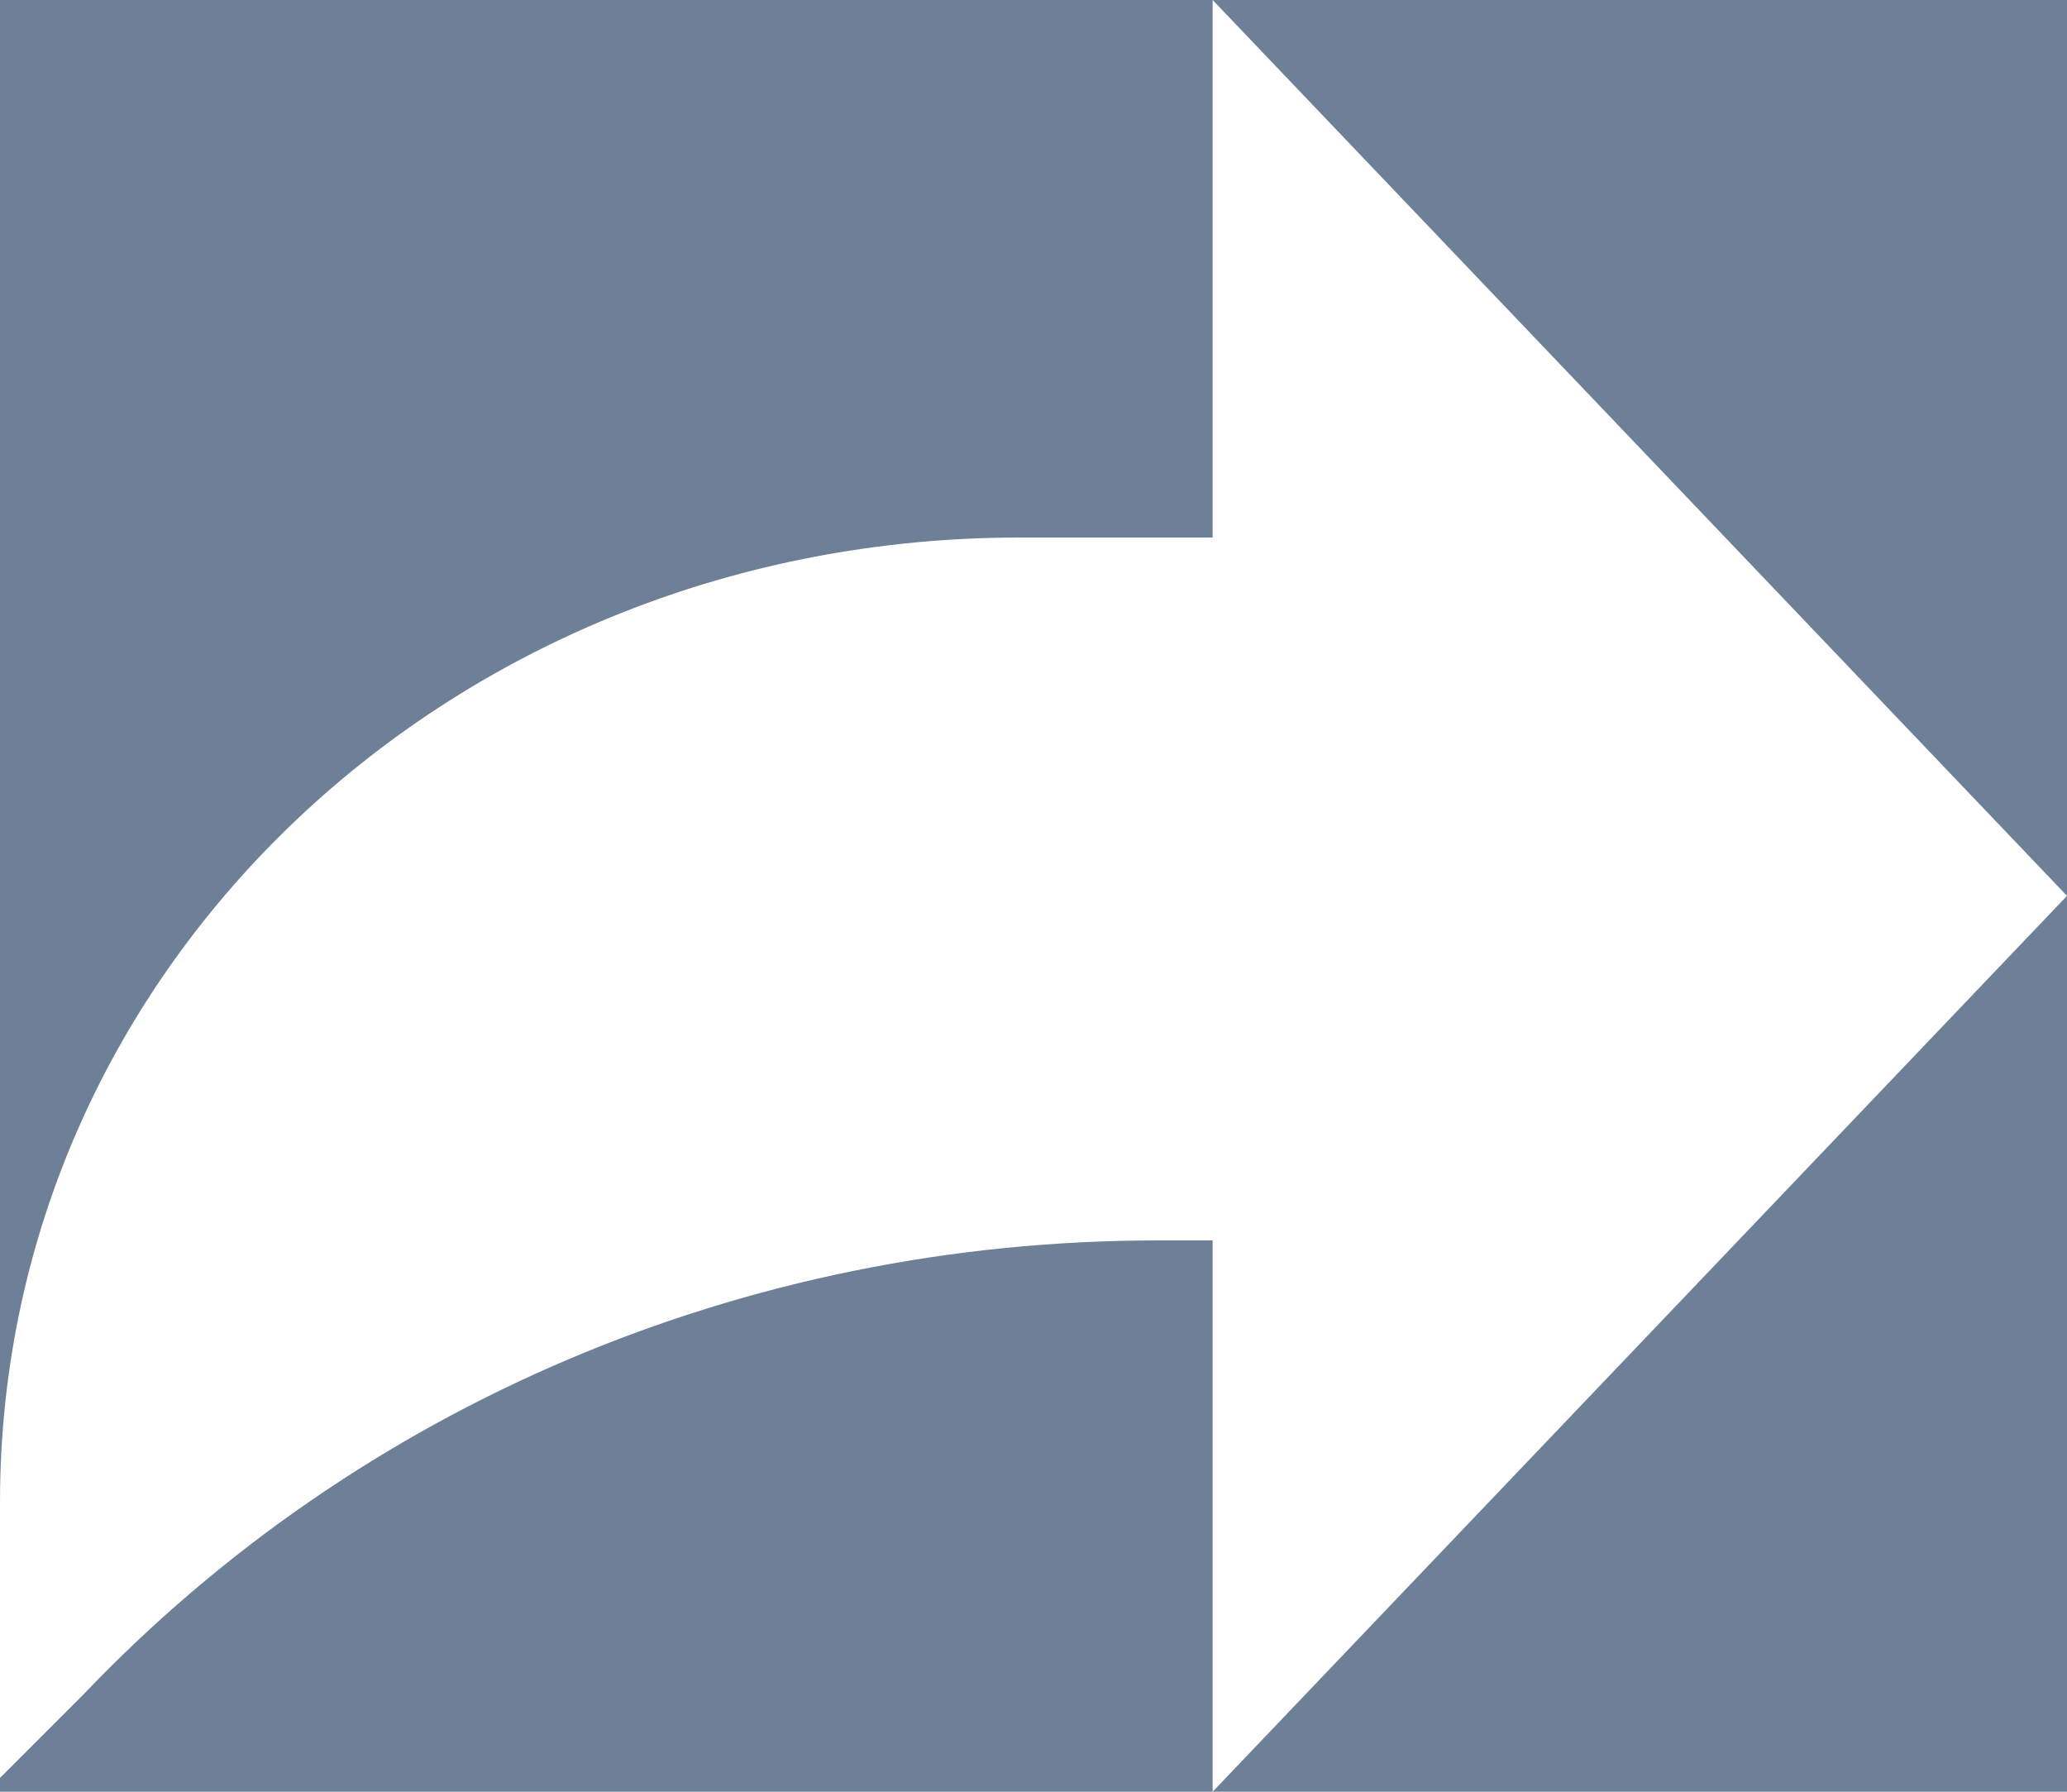 <?xml version="1.0" encoding="utf-8"?>
<!-- Generator: Adobe Illustrator 25.2.3, SVG Export Plug-In . SVG Version: 6.00 Build 0)  -->
<svg version="1.1" id="Layer_1" xmlns="http://www.w3.org/2000/svg" xmlns:xlink="http://www.w3.org/1999/xlink" x="0px" y="0px"
	 viewBox="0 0 15 13" style="enable-background:new 0 0 15 13;" xml:space="preserve">
<style type="text/css">
	.st0{fill:#6E8098;}
	.st1{fill:#FFFFFF;}
</style>
<rect y="0" class="st0" width="15" height="13"/>
<path class="st1" d="M15,6.5L8.8,0v3.9H7.4C3.3,3.9,0,7,0,10.9v2l0.6-0.6c2-2.1,4.8-3.3,7.8-3.3h0.4V13L15,6.5z"/>
</svg>
